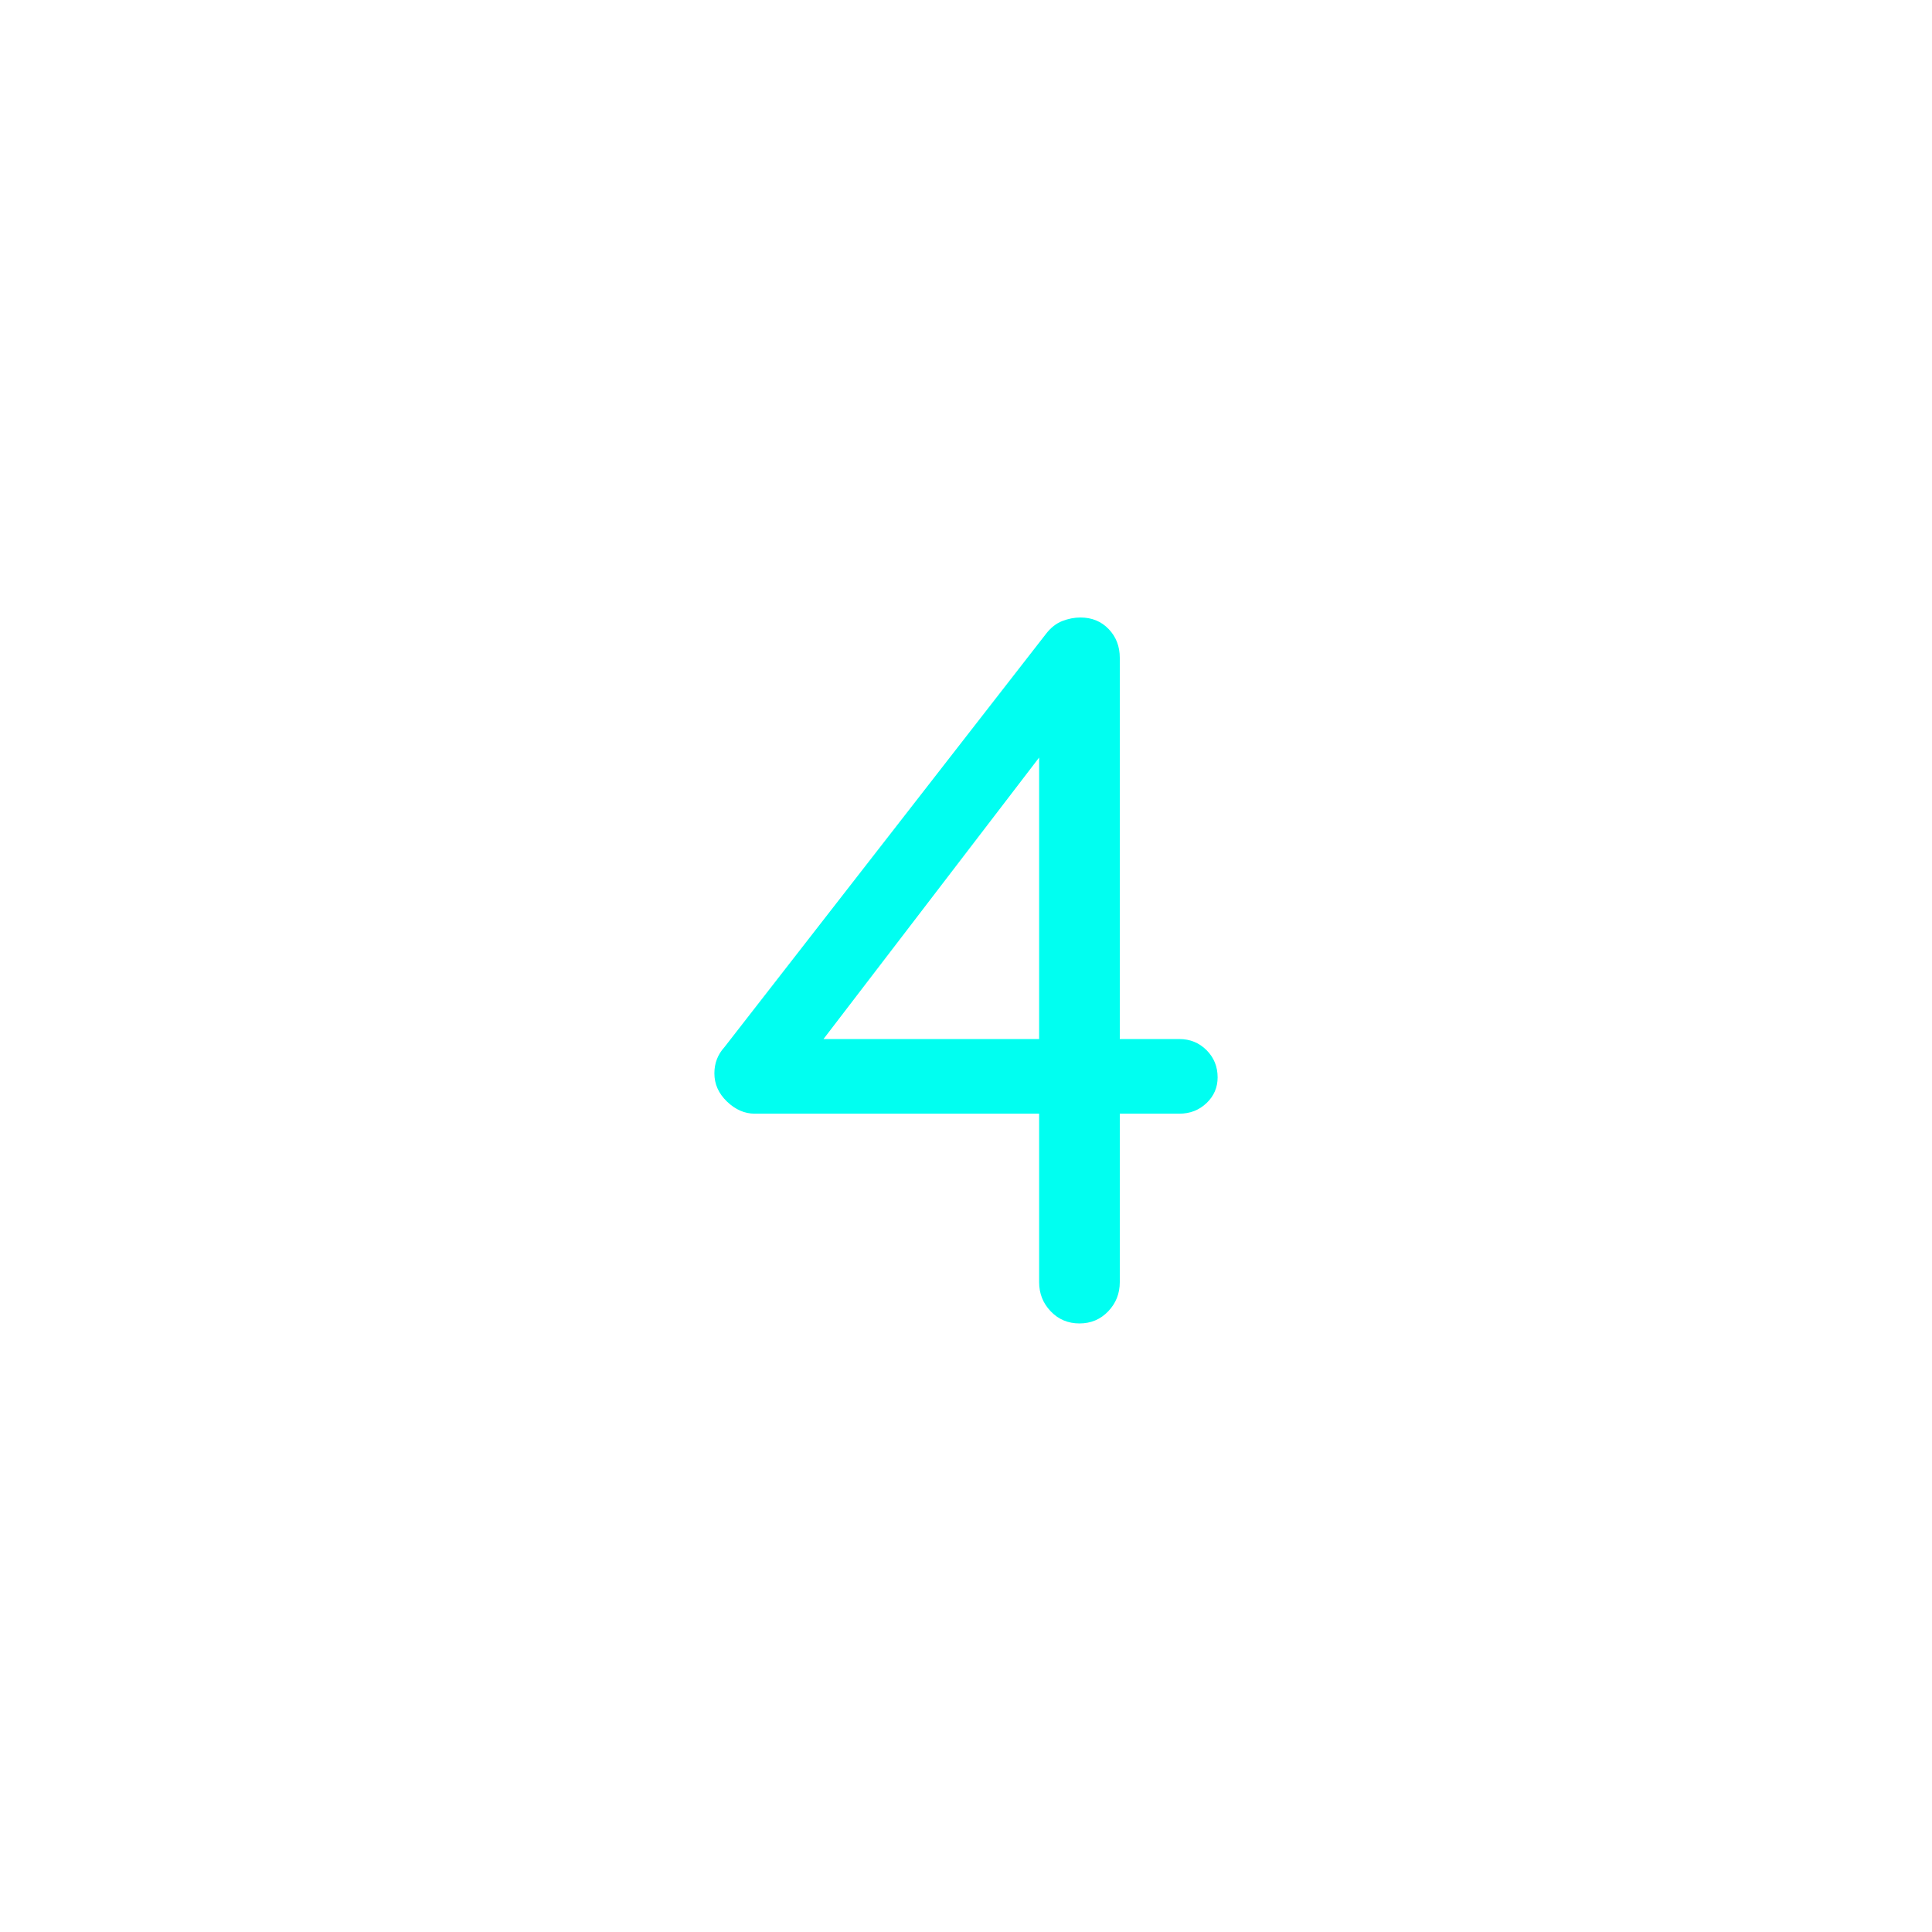 
<svg xmlns="http://www.w3.org/2000/svg"
     class="svg-snoweb svg-theme-light"
     x="0"
     y="0"
     width="100%"
     height="100%"
     viewBox="0 0 100 100"
     preserveAspectRatio="xMidYMid meet"
>
<defs>
    <style>
        
            
            
            
        

        .svg-fill-primary {
            fill: #00fff1;
        }

        .svg-fill-secondary {
            fill: #FFFFFF;
        }

        .svg-fill-tertiary {
            fill: #FFFFFF;
        }

        .svg-stroke-primary {
            stroke: #00fff1;
        }

        .svg-stroke-secondary {
            stroke: #FFFFFF;
        }

        .svg-stroke-tertiary {
            stroke: #FFFFFF;
        }
    </style>
</defs>
    

<clipPath id="clip-path-202406-0510-4228-d5c8e08b-670b-4249-9ddf-1073d85b54cf">
    <rect x="0" y="95" width="100" height="5"></rect>
</clipPath>
<g clip-path="url(#clip-path-202406-0510-4228-d5c8e08b-670b-4249-9ddf-1073d85b54cf)">
    <rect opacity="0.25" filter="url(#svg-filter-glass)"
            class="svg-fill-tertiary"
            x="0"
            y="95"
            width="100"
            height="5">
    </rect>
    <g transform="translate(0, 50)">
        <circle opacity="0.25" filter="url(#svg-filter-glass)"
                class="svg-fill-secondary svg-builder-circle"
                cx="50"
                cy="50"
                r="50">
        </circle>
    </g>
</g>

    <g transform="translate(20.00, 20.00) scale(0.60, 0.60)">
        
    <path d="M70.75,57.258c-.64-.638-1.422-.957-2.35-.957h-5.133V23.415c0-.986-.319-1.812-.957-2.479-.639-.666-1.45-1-2.436-1-.522,0-1.044,.102-1.566,.304-.522,.204-.987,.566-1.392,1.088L29.164,56.997c-.581,.639-.87,1.392-.87,2.262,0,.929,.362,1.74,1.088,2.437,.724,.695,1.522,1.044,2.392,1.044h24.534v14.528c0,.987,.333,1.827,1.001,2.523,.666,.696,1.492,1.044,2.479,1.044s1.812-.348,2.479-1.044c.666-.696,1-1.536,1-2.523v-14.528h5.133c.928,0,1.71-.305,2.35-.914,.637-.608,.957-1.349,.957-2.218,0-.928-.32-1.711-.957-2.35Zm-33.043-.957l18.601-24.283v24.283h-18.601Z"
      class="svg-fill-primary"/>


    </g>
</svg>